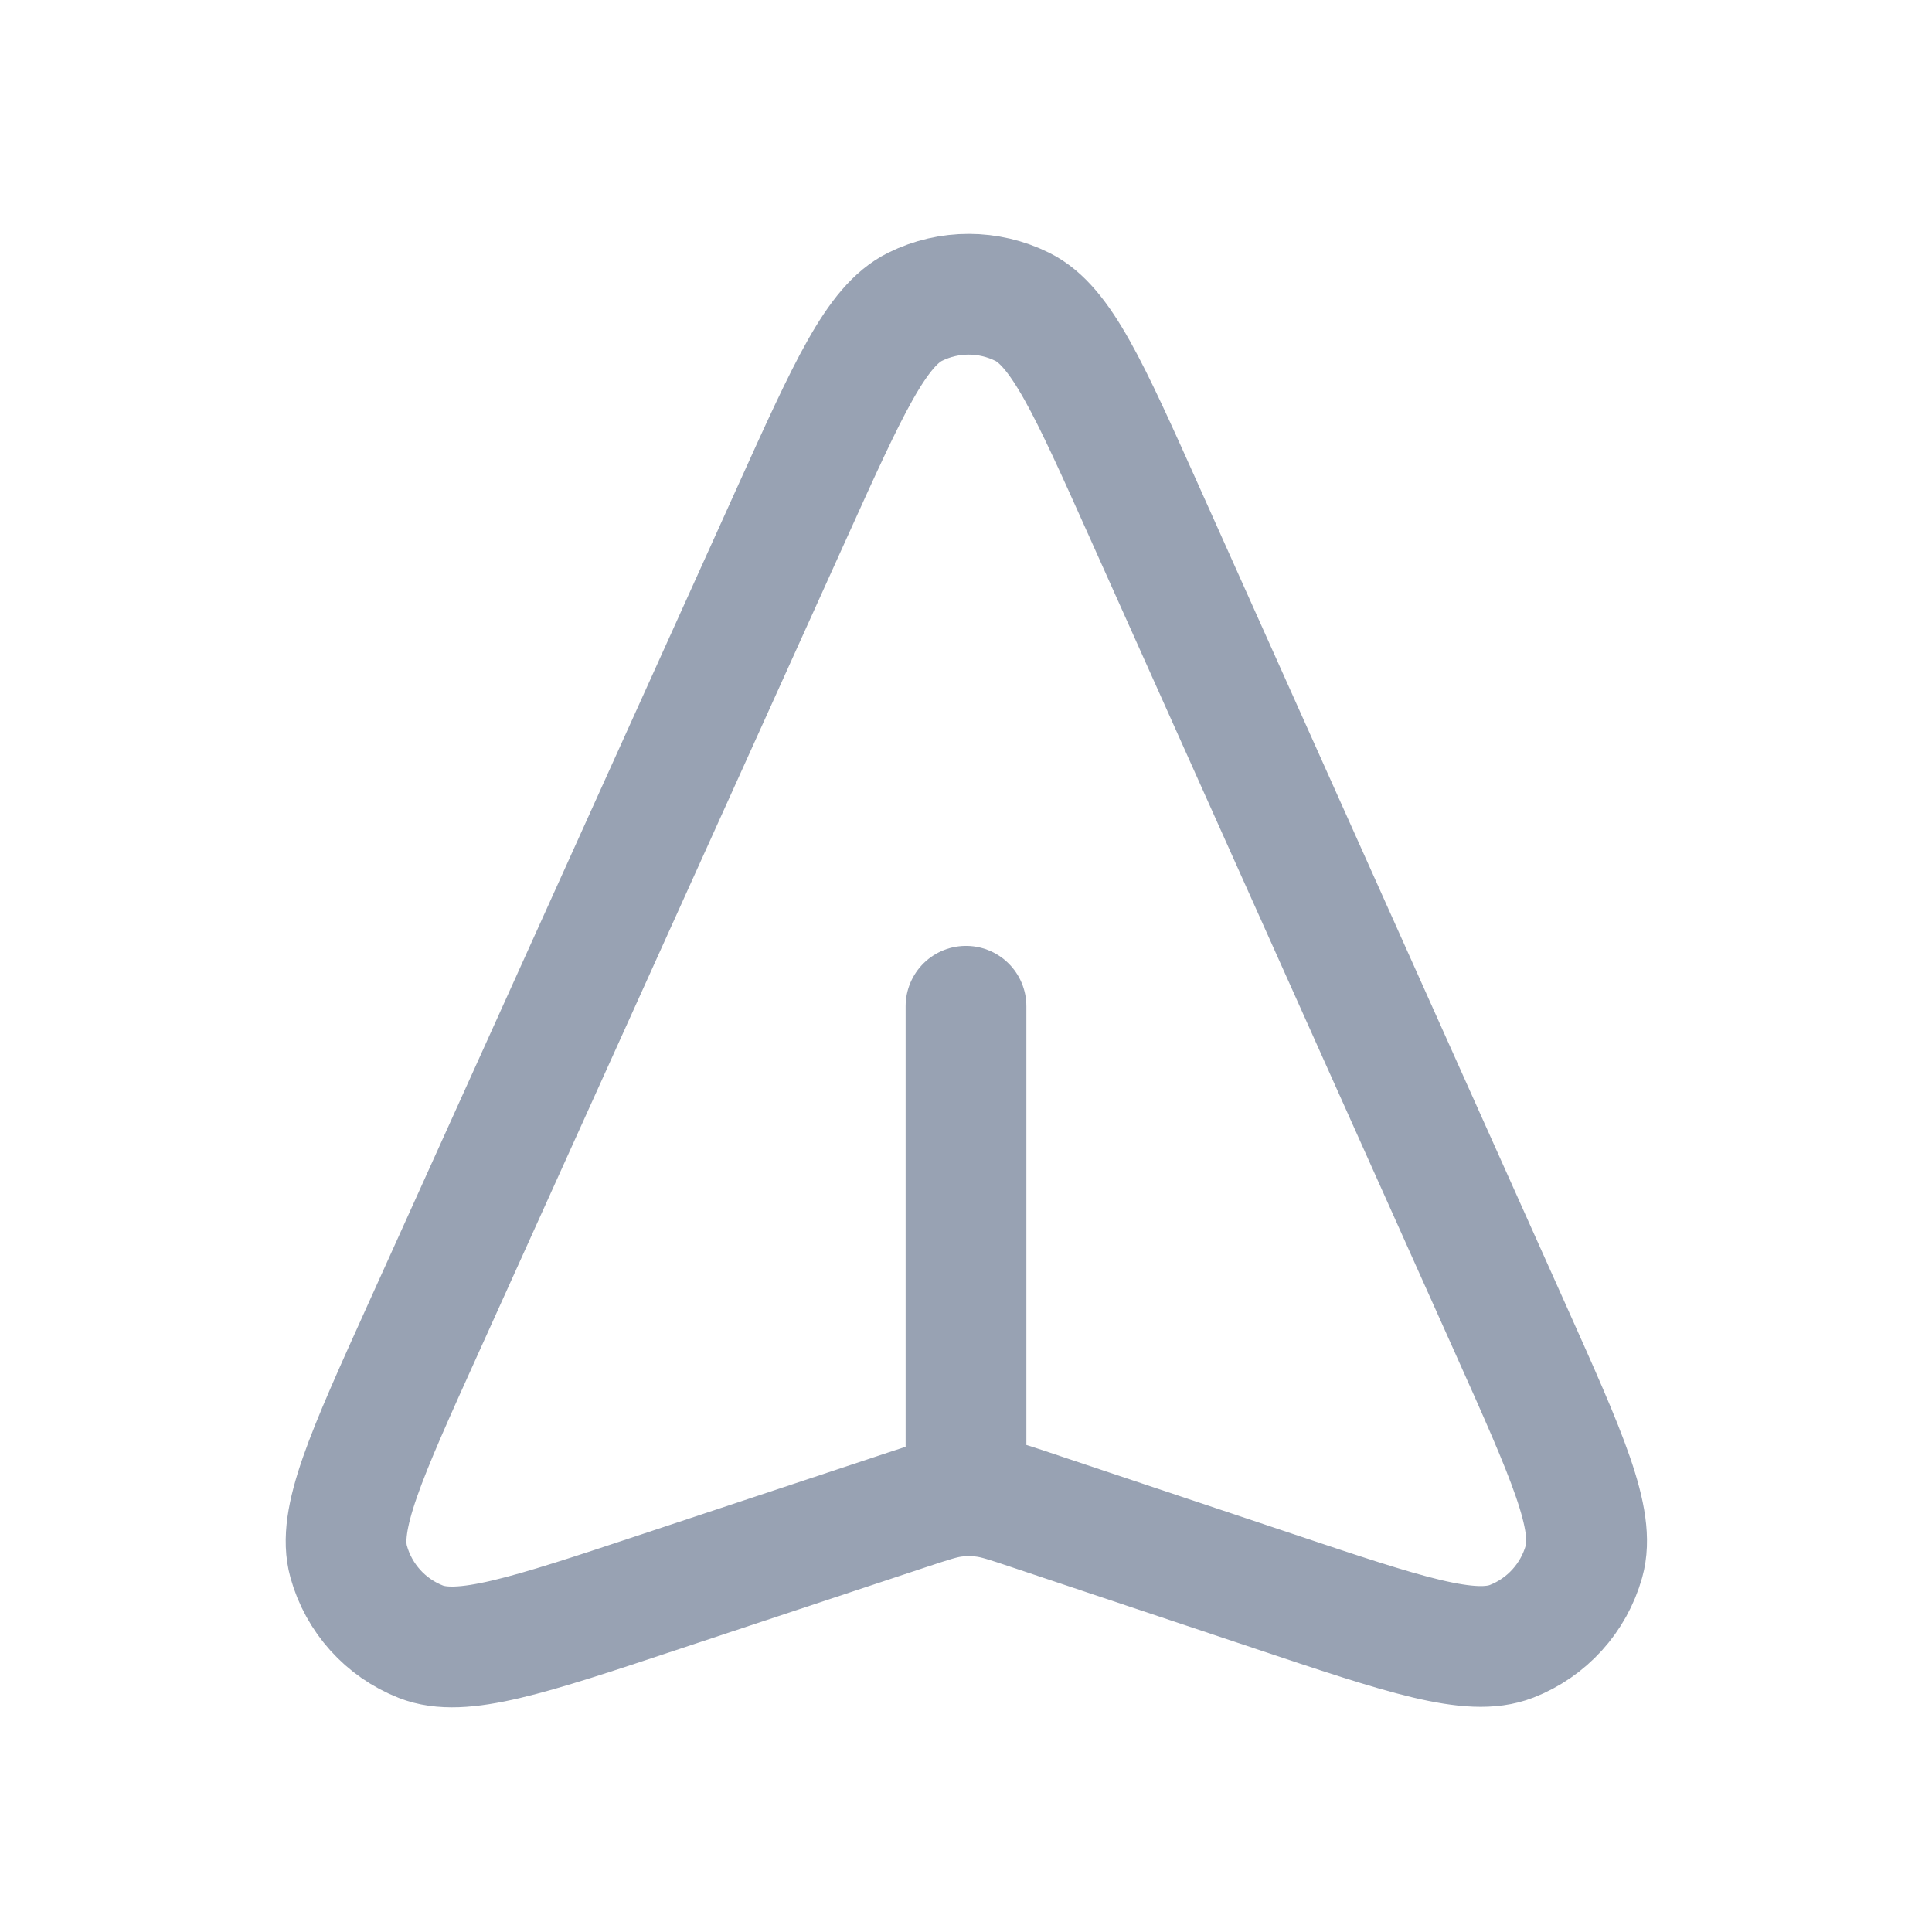 <svg width="24" height="24" viewBox="0 0 24 24" fill="none" xmlns="http://www.w3.org/2000/svg">
<path d="M12 18.582V12.5M12.797 18.754L15.81 19.762C17.451 20.312 18.271 20.586 18.777 20.389C19.216 20.218 19.549 19.851 19.677 19.396C19.823 18.874 19.469 18.084 18.762 16.505L14.219 6.367C13.527 4.823 13.181 4.051 12.7 3.812C12.281 3.604 11.789 3.603 11.37 3.81C10.887 4.047 10.539 4.818 9.842 6.36L5.256 16.508C4.543 18.086 4.186 18.875 4.331 19.398C4.457 19.853 4.789 20.222 5.228 20.394C5.734 20.593 6.556 20.32 8.199 19.774L11.279 18.752C11.561 18.659 11.702 18.612 11.846 18.593C11.974 18.577 12.103 18.577 12.231 18.594C12.375 18.613 12.516 18.66 12.797 18.754Z" stroke="#98A2B3" stroke-width="1.5" stroke-linecap="round" stroke-linejoin="round"/>
</svg>
